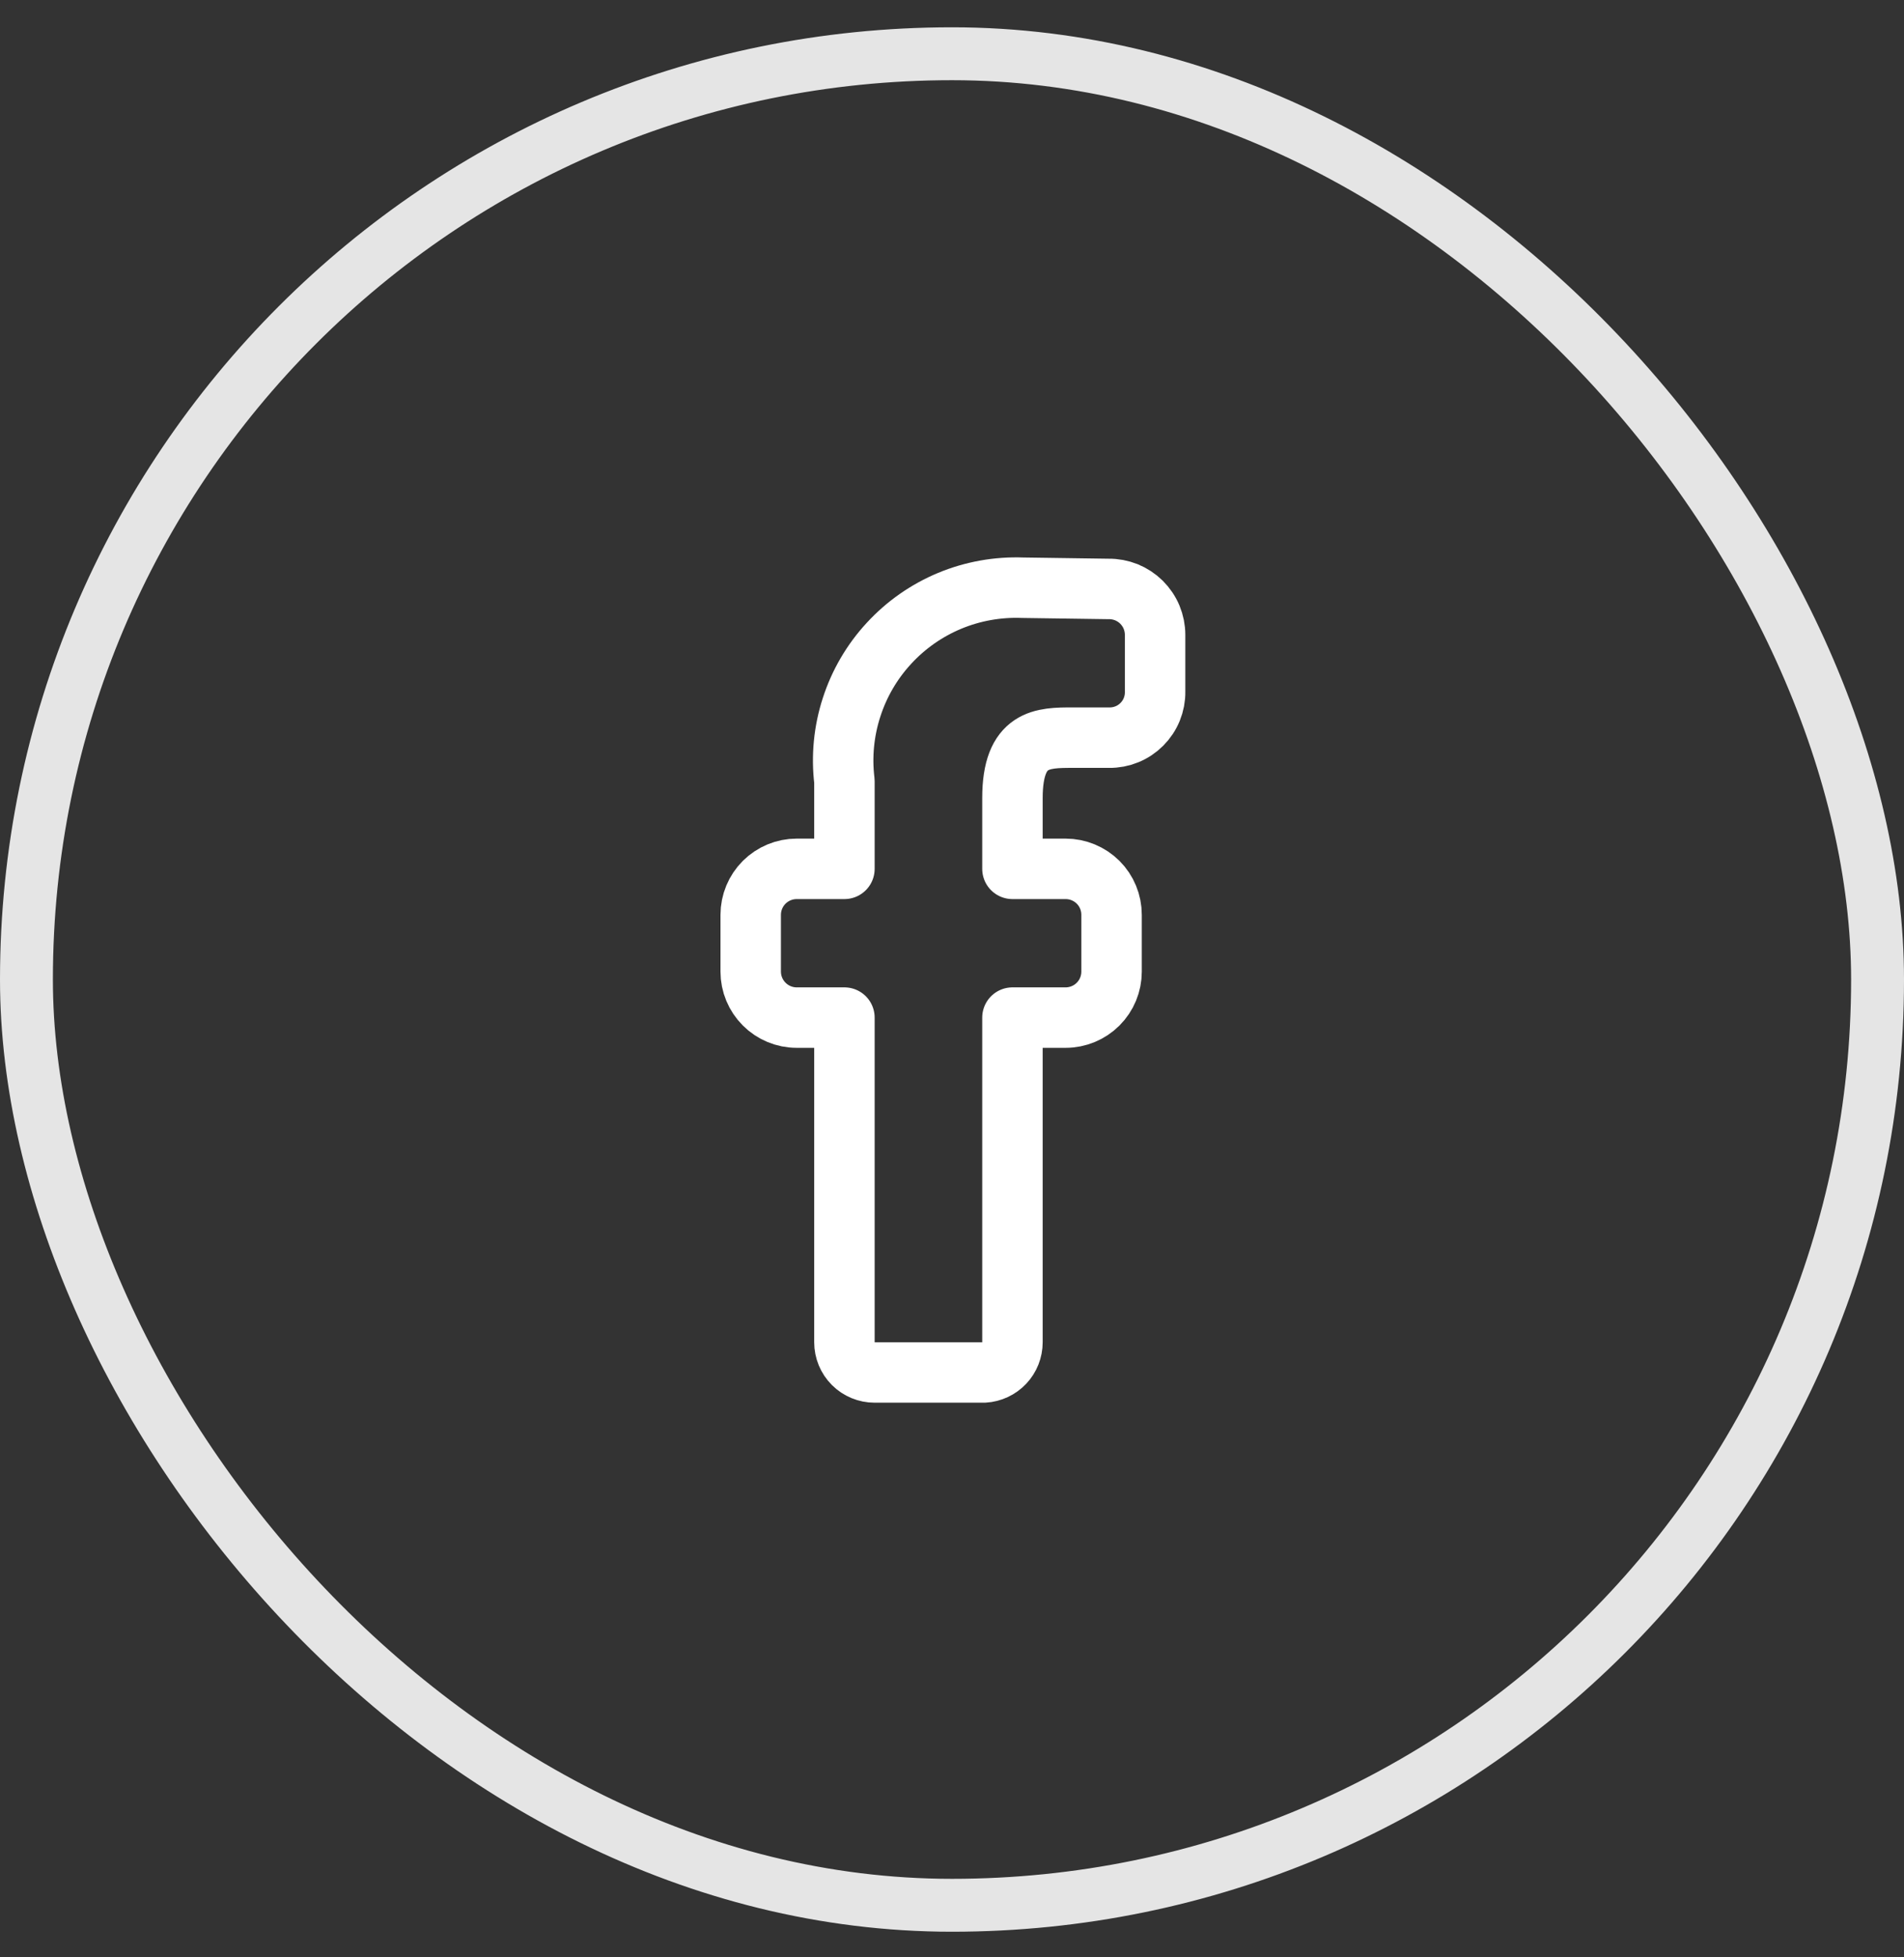 <svg width="36" height="37" viewBox="0 0 36 37" fill="none" xmlns="http://www.w3.org/2000/svg">
<rect x="0" y="0" width="36" height="37" fill="#333333" stroke="none"/>
<path d="M19.143 15.087C19.143 13.944 19.714 13.944 20.286 13.944H20.971C21.086 13.946 21.2 13.924 21.306 13.881C21.412 13.838 21.508 13.774 21.589 13.693C21.67 13.612 21.734 13.516 21.777 13.41C21.82 13.304 21.842 13.19 21.84 13.076V12.001C21.84 11.886 21.817 11.772 21.773 11.666C21.729 11.56 21.663 11.464 21.582 11.383C21.5 11.302 21.403 11.239 21.296 11.195C21.189 11.153 21.075 11.131 20.96 11.133L19.337 11.11C18.865 11.092 18.394 11.176 17.957 11.357C17.52 11.539 17.128 11.813 16.808 12.161C16.487 12.508 16.246 12.921 16.101 13.371C15.955 13.821 15.909 14.297 15.966 14.767V16.424H15.063C14.832 16.424 14.612 16.516 14.449 16.678C14.286 16.841 14.194 17.062 14.194 17.293V18.367C14.194 18.597 14.286 18.818 14.449 18.981C14.612 19.144 14.832 19.236 15.063 19.236H15.966V25.373C15.966 25.524 16.026 25.67 16.133 25.777C16.24 25.884 16.386 25.944 16.537 25.944H18.606C18.751 25.935 18.888 25.871 18.988 25.765C19.088 25.659 19.143 25.518 19.143 25.373V19.236H20.149C20.379 19.236 20.6 19.144 20.763 18.981C20.926 18.818 21.017 18.597 21.017 18.367V17.293C21.017 17.062 20.926 16.841 20.763 16.678C20.6 16.516 20.379 16.424 20.149 16.424H19.143V15.087Z" stroke="white" stroke-width="1.143" stroke-linecap="round" stroke-linejoin="round"/>
<rect x="0.5" y="1.016" width="35" height="35" rx="17.5" stroke="#E5E5E5"/>
</svg>
